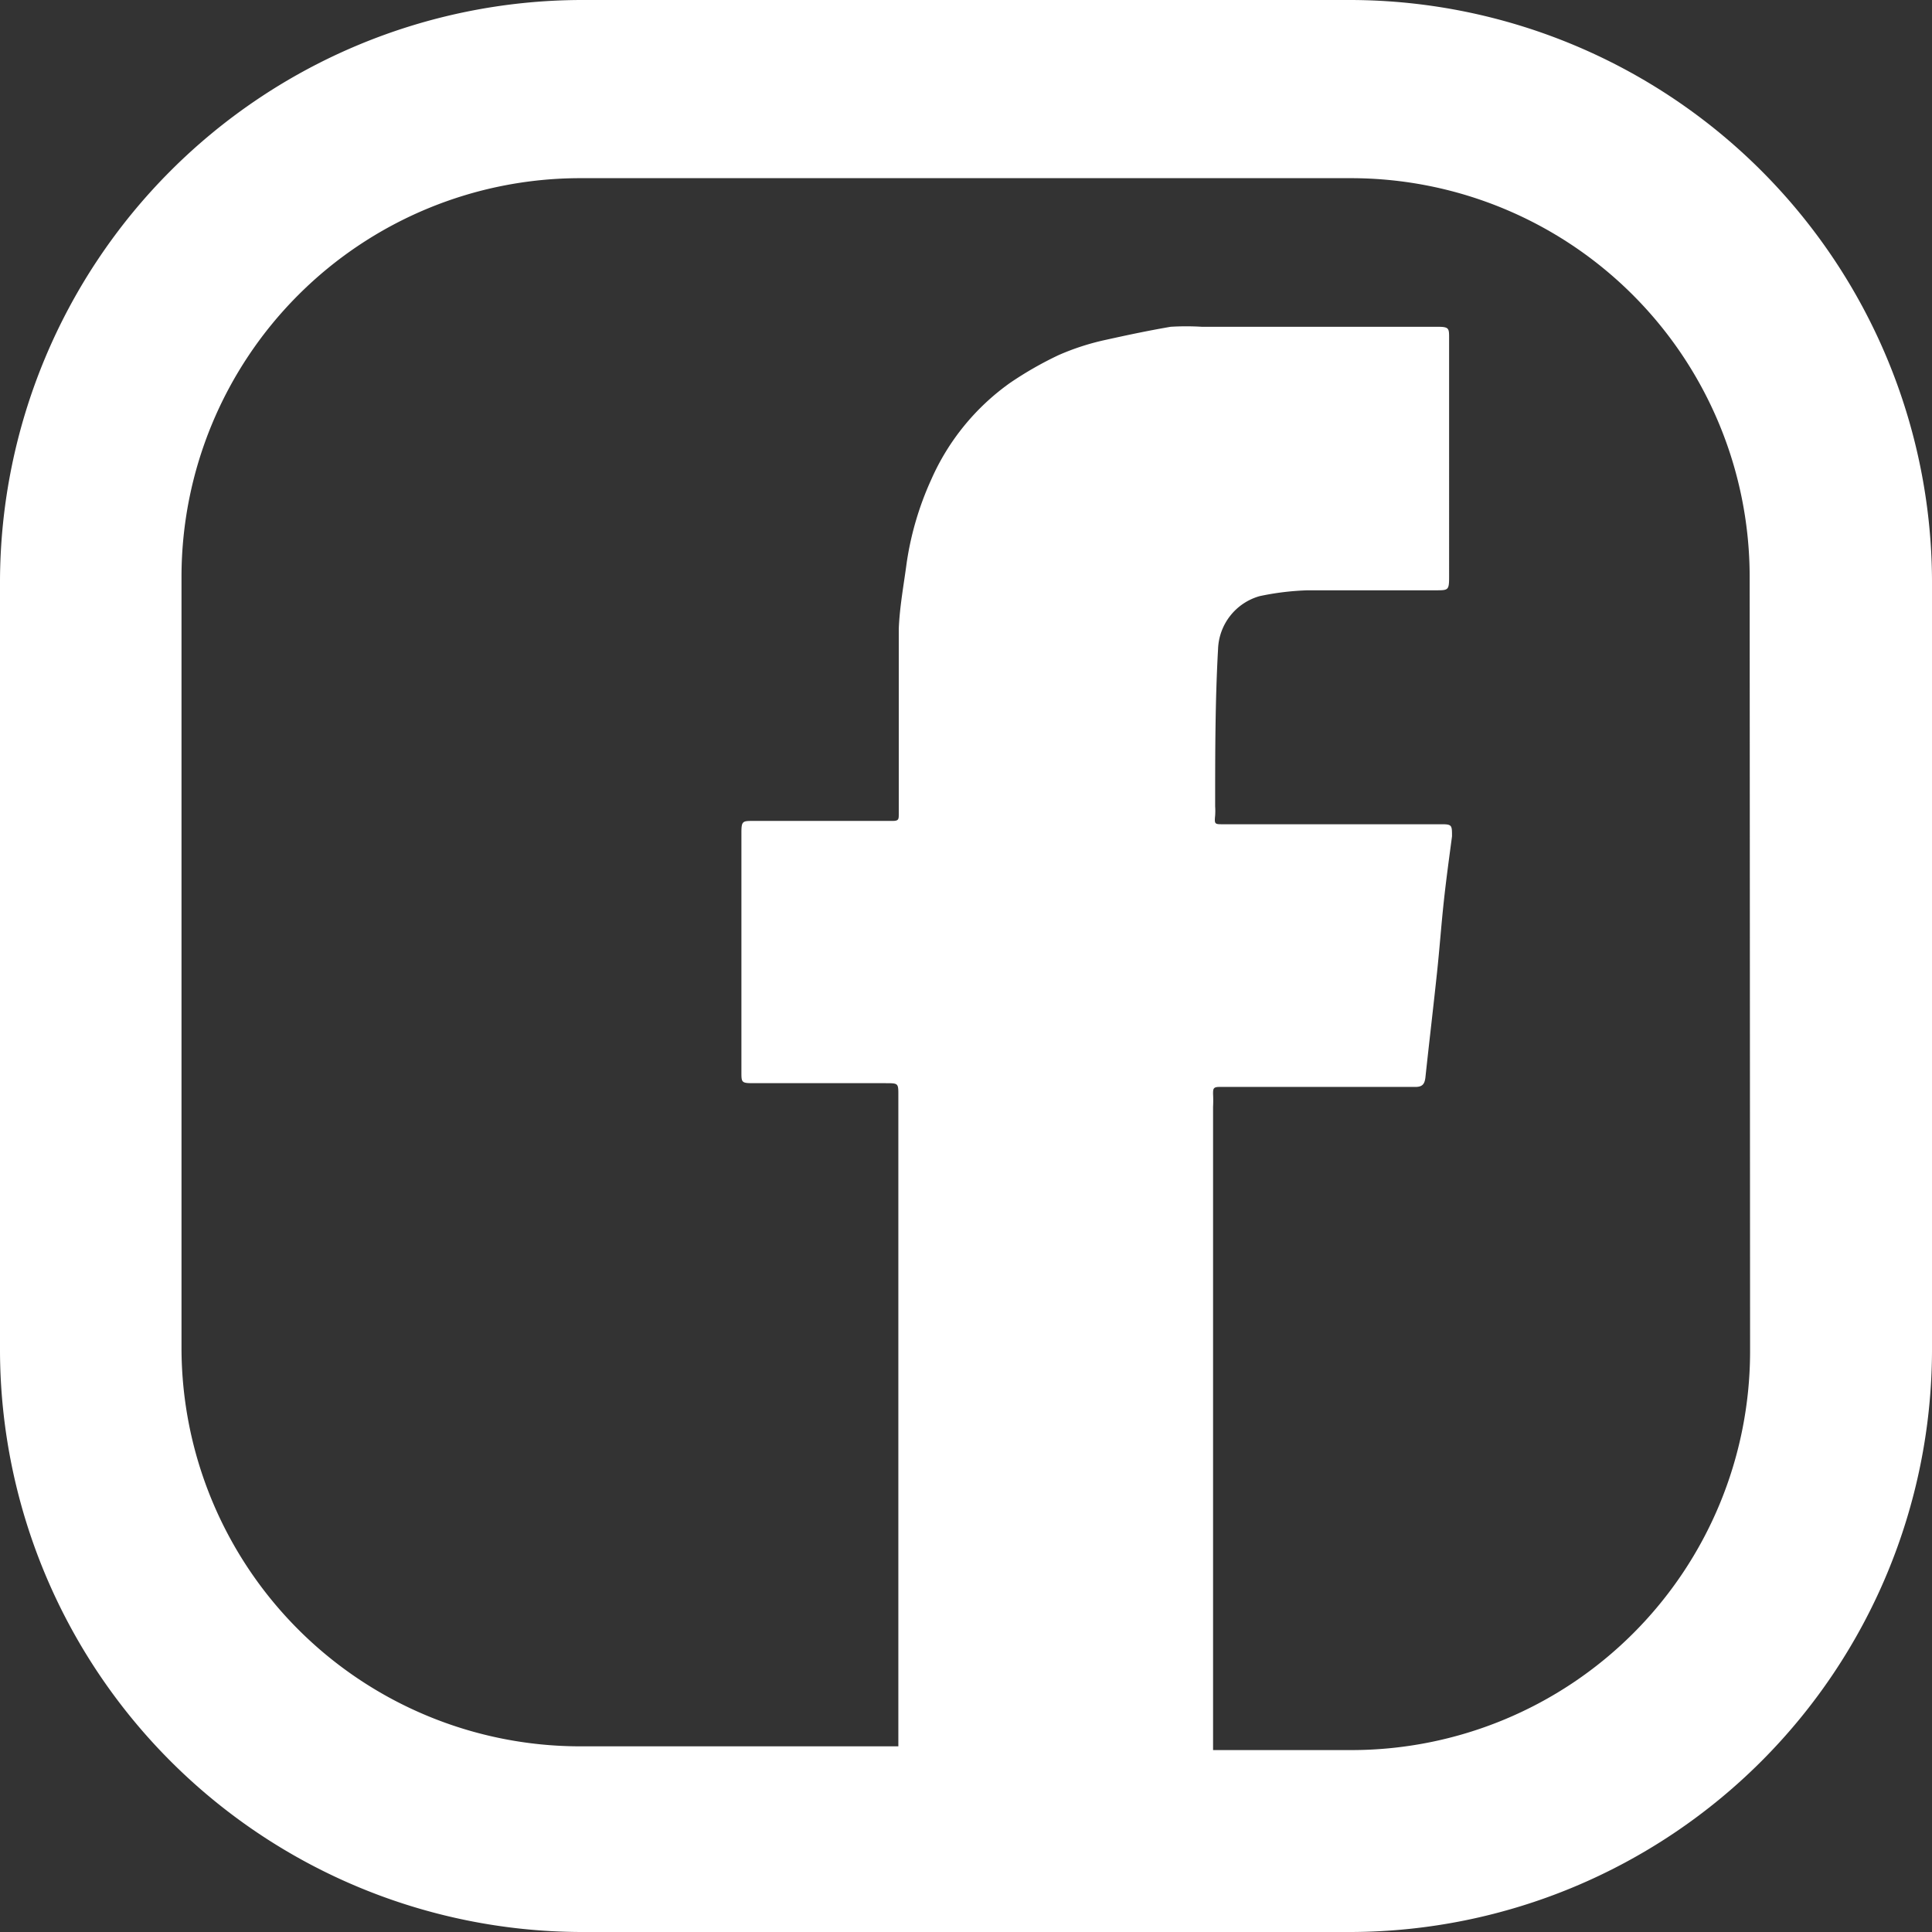 <svg xmlns="http://www.w3.org/2000/svg" viewBox="0 0 46.41 46.41"><rect x="0" y="0" width="46.41" height="46.41" fill="#333333" stroke="none"/><g data-name="Layer 2"><path d="M32.47 0H13.94A14 14 0 0 0 0 13.94v18.53a14 14 0 0 0 13.94 13.94h18.53a14 14 0 0 0 13.94-13.94V13.94A14 14 0 0 0 32.47 0zm9.57 32.47a9.58 9.58 0 0 1-9.57 9.57h-3.33V26.59a3 3 0 0 0 0-.31c0-.12 0-.17.15-.17H34c.17 0 .22-.07.24-.22.09-.84.19-1.68.28-2.53.06-.56.1-1.12.16-1.68s.13-1.06.2-1.59c0-.26 0-.29-.24-.29h-5.26c-.2 0-.21 0-.19-.21a1.62 1.62 0 0 0 0-.22c0-1.26 0-2.53.07-3.78a1.37 1.37 0 0 1 1-1.27 6.45 6.45 0 0 1 1.16-.14h3.07c.3 0 .32 0 .32-.32V8.12c0-.23 0-.27-.27-.27h-5.67a6.16 6.16 0 0 0-.75 0c-.52.09-1 .19-1.54.31a5.93 5.93 0 0 0-1.15.37 8.58 8.58 0 0 0-1.17.67 5.63 5.63 0 0 0-1.89 2.32 7.42 7.42 0 0 0-.59 2c-.07.53-.17 1.06-.19 1.59v4.44c0 .13 0 .17-.15.17H18.1c-.26 0-.29 0-.29.28v5.75c0 .25 0 .27.28.27h3.18c.32 0 .31 0 .31.32v15.61h-7.65a9.58 9.58 0 0 1-9.57-9.57V13.85a9.58 9.58 0 0 1 9.57-9.57h18.53a9.58 9.58 0 0 1 9.57 9.57z" fill="#fff" data-name="Layer 1"/></g></svg>